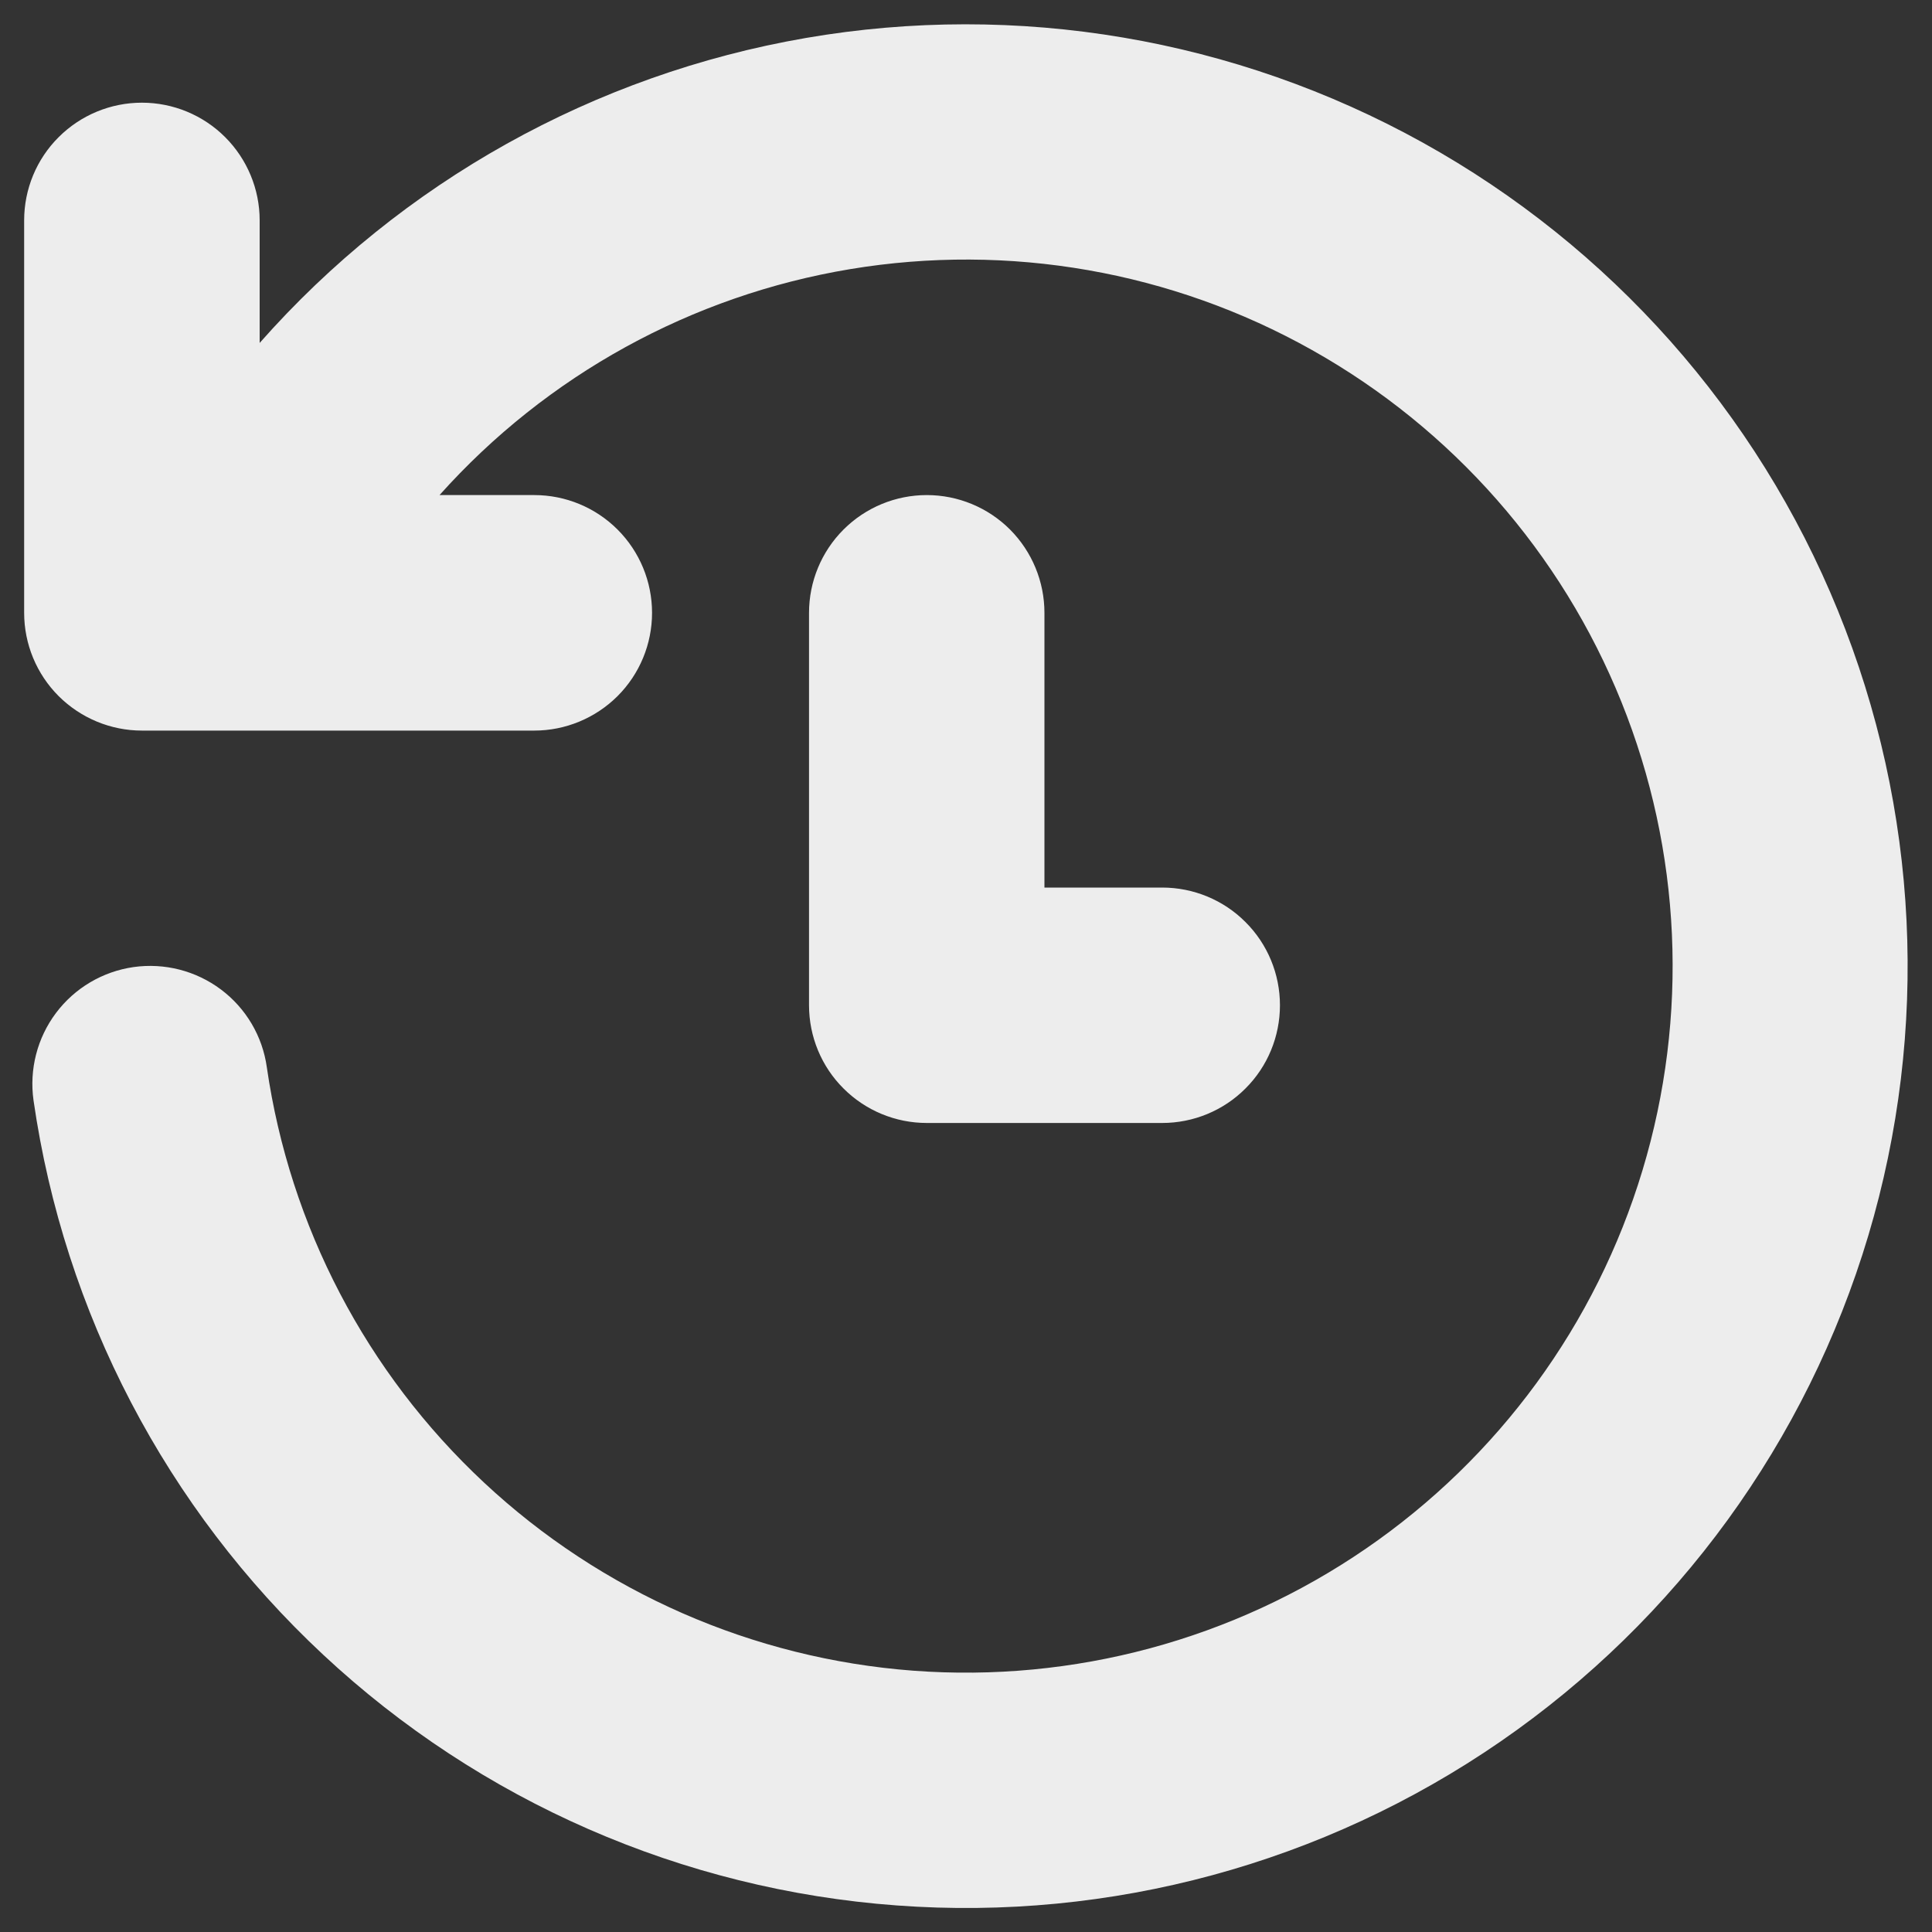 <svg width="20" height="20" viewBox="0 0 20 20" fill="none" xmlns="http://www.w3.org/2000/svg">
<rect x="0" y="0" width="20" height="20" fill="#333333" stroke="none"/>
<path d="M4.55 5.125H5.531C5.854 5.125 6.164 5.253 6.393 5.482C6.622 5.711 6.75 6.021 6.75 6.344C6.75 6.667 6.622 6.977 6.393 7.206C6.164 7.434 5.854 7.563 5.531 7.563H1.469C1.146 7.563 0.836 7.434 0.607 7.206C0.378 6.977 0.25 6.667 0.25 6.344V2.281C0.25 1.958 0.378 1.648 0.607 1.42C0.836 1.191 1.146 1.063 1.469 1.063C1.792 1.063 2.102 1.191 2.331 1.42C2.559 1.648 2.688 1.958 2.688 2.281V3.55C4.158 1.884 6.153 0.771 8.343 0.393C10.532 0.016 12.785 0.398 14.728 1.476C16.671 2.554 18.188 4.263 19.026 6.321C19.865 8.378 19.976 10.661 19.341 12.79C18.705 14.919 17.362 16.767 15.532 18.029C13.703 19.29 11.498 19.889 9.282 19.725C7.066 19.562 4.972 18.647 3.347 17.131C1.722 15.616 0.664 13.59 0.347 11.391C0.302 11.071 0.385 10.746 0.579 10.487C0.773 10.228 1.062 10.057 1.383 10.011C1.703 9.966 2.028 10.049 2.287 10.243C2.546 10.437 2.717 10.726 2.762 11.047C3 12.694 3.793 14.211 5.01 15.347C6.226 16.483 7.794 17.17 9.454 17.295C11.114 17.419 12.767 16.974 14.139 16.032C15.512 15.09 16.522 13.709 17.003 12.115C17.484 10.521 17.407 8.811 16.785 7.267C16.163 5.723 15.033 4.438 13.581 3.623C12.13 2.808 10.444 2.513 8.801 2.786C7.159 3.059 5.66 3.884 4.55 5.125ZM9.594 5.125C9.917 5.125 10.227 5.253 10.456 5.482C10.684 5.711 10.812 6.021 10.812 6.344V9.188H12.031C12.354 9.188 12.665 9.316 12.893 9.545C13.122 9.773 13.25 10.083 13.25 10.406C13.25 10.73 13.122 11.04 12.893 11.268C12.665 11.497 12.354 11.625 12.031 11.625H9.594C9.271 11.625 8.961 11.497 8.732 11.268C8.503 11.04 8.375 10.73 8.375 10.406V6.344C8.375 6.021 8.503 5.711 8.732 5.482C8.961 5.253 9.271 5.125 9.594 5.125Z" fill="#EDEDED"/>
</svg>

